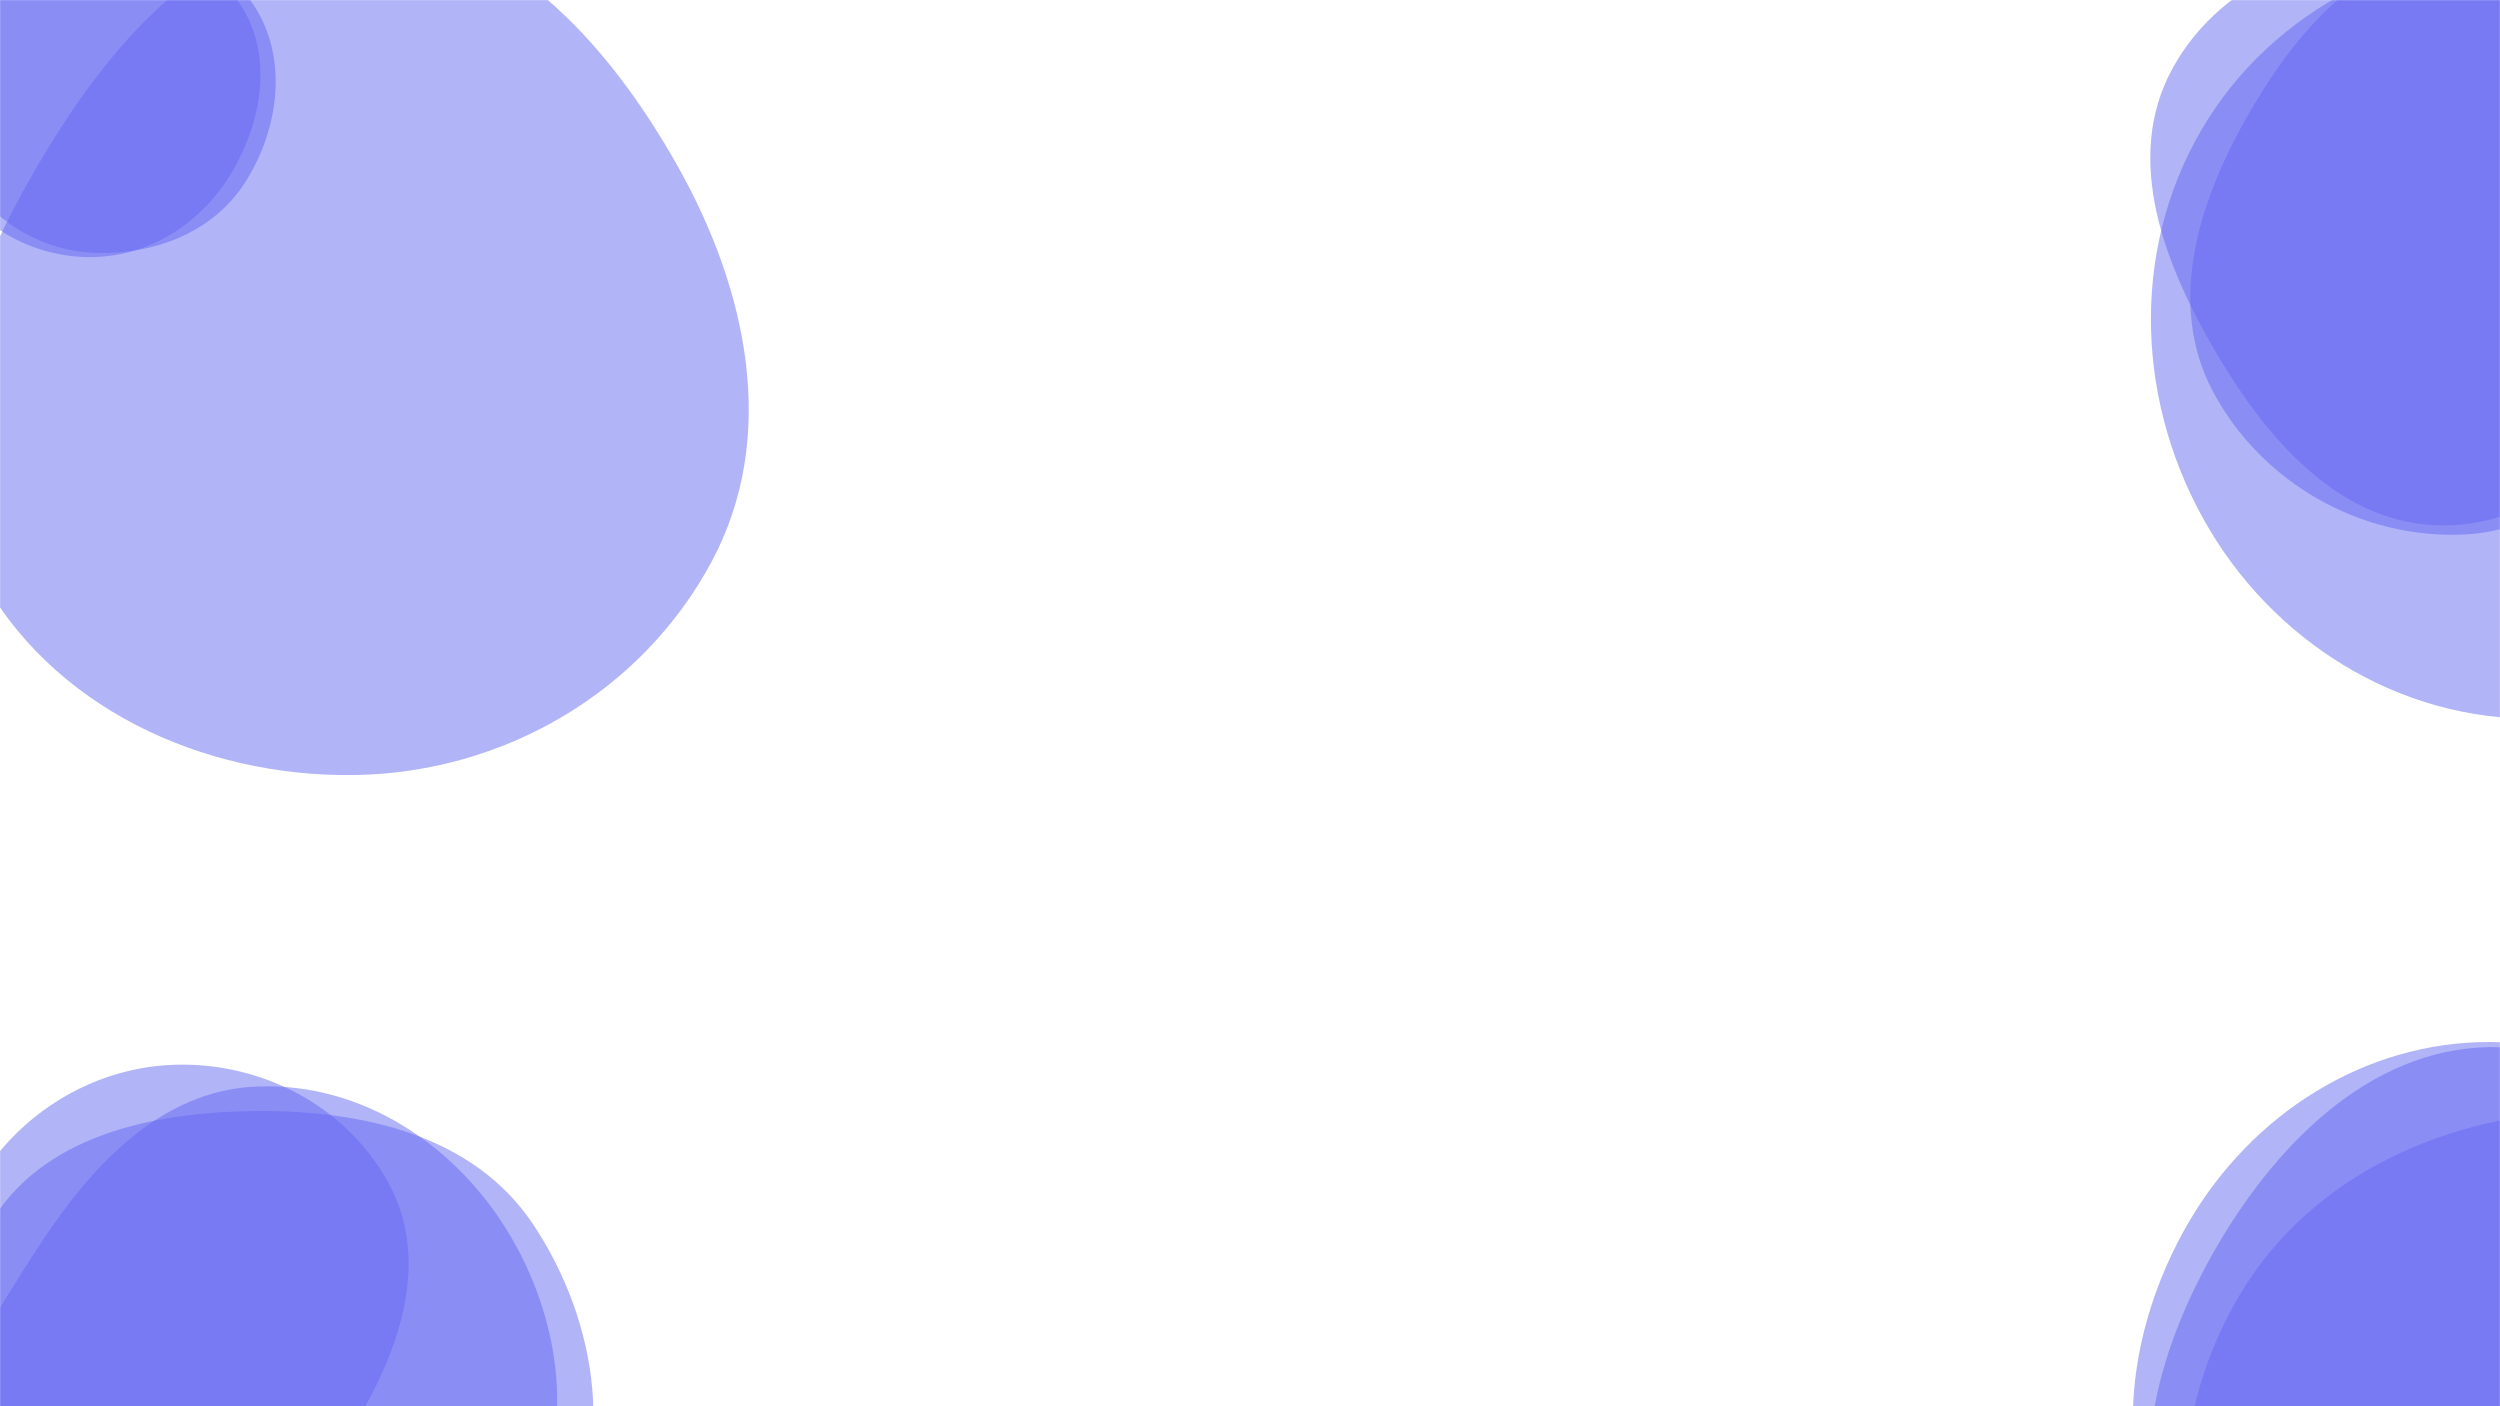 <svg xmlns="http://www.w3.org/2000/svg" version="1.1" xmlns:xlink="http://www.w3.org/1999/xlink" xmlns:svgjs="http://svgjs.com/svgjs" width="1920" height="1080" preserveAspectRatio="none" viewBox="0 0 1920 1080"><g mask="url(&quot;#SvgjsMask1081&quot;)" fill="none"><path d="M272.322,595.226C386.624,593.53,493.029,531.672,546.815,430.801C597.78,335.22,573.967,223.234,521.078,128.703C466.632,31.389,383.83,-60.246,272.322,-59.815C161.336,-59.386,82.494,34.568,26.872,130.611C-28.92,226.948,-68.656,340.729,-16.654,439.163C38.155,542.91,155,596.967,272.322,595.226" fill="rgba(99, 102, 241, 0.49)" class="triangle-float3"></path><path d="M69.723,197.471C114.905,197.288,155.087,171.177,178.1,132.295C201.583,92.619,209.919,41.928,184.582,3.41C160.957,-32.505,112.681,-34.096,69.723,-32.461C30.495,-30.968,-9.225,-21.099,-30.93,11.611C-55.014,47.906,-60.931,94.878,-40.188,133.181C-18.524,173.184,24.231,197.656,69.723,197.471" fill="rgba(99, 102, 241, 0.49)" class="triangle-float1"></path><path d="M73.739,194.222C119.033,195.624,164.051,178.159,188.368,139.92C214.486,98.85,221.59,44.479,194.808,3.839C169.87,-34.003,119.058,-33.79,73.739,-34.021C27.812,-34.255,-25.408,-36.516,-49.491,2.592C-74.248,42.796,-54.766,93.474,-29.228,133.187C-6.098,169.156,30.995,192.899,73.739,194.222" fill="rgba(99, 102, 241, 0.49)" class="triangle-float2"></path><path d="M1959.266,551.482C2057.511,545.873,2124.38,464.218,2174.391,379.469C2225.548,292.779,2269.978,191.94,2224.395,102.194C2175.406,5.742,2067.445,-43.651,1959.266,-44.077C1850.304,-44.506,1745.306,5.917,1690.5,100.094C1635.387,194.8,1640.863,312.581,1696.922,406.73C1751.687,498.707,1852.393,557.584,1959.266,551.482" fill="rgba(99, 102, 241, 0.49)" class="triangle-float1"></path><path d="M1892.622,410.512C1966.664,406.985,2018.083,346.632,2056.463,283.216C2096.783,216.595,2134,139.03,2099.038,69.448C2061.345,-5.57,1976.43,-47.828,1892.622,-42.866C1815.868,-38.322,1762.344,24.629,1724.602,91.616C1687.75,157.024,1664.323,233.806,1699.318,300.226C1736.381,370.569,1813.202,414.295,1892.622,410.512" fill="rgba(99, 102, 241, 0.49)" class="triangle-float2"></path><path d="M1876.232,403.499C1954.01,403.585,2015.667,342.371,2050.274,272.716C2081.102,210.666,2070.757,139.911,2037.35,79.211C2002.461,15.818,1948.401,-38.262,1876.232,-43.518C1794.742,-49.453,1707.917,-19.268,1668.6,52.356C1630.326,122.08,1662.369,203.869,1702.852,272.334C1742.385,339.191,1798.561,403.414,1876.232,403.499" fill="rgba(99, 102, 241, 0.49)" class="triangle-float1"></path><path d="M198.193,1256.855C282.082,1263.475,378.243,1263.109,424.943,1193.107C475.173,1117.815,459.646,1015.536,409.413,940.246C364.119,872.358,279.803,852.809,198.193,853.25C117.558,853.685,30.204,872.104,-9.113,942.505C-47.77,1011.723,-17.673,1095.439,25.974,1161.624C64.681,1220.318,128.103,1251.324,198.193,1256.855" fill="rgba(99, 102, 241, 0.49)" class="triangle-float3"></path><path d="M139.525,1193.505C202.745,1190.989,247.325,1138.818,278.535,1083.782C309.205,1029.698,328.488,966.156,299.704,911.045C269.035,852.325,205.772,817.474,139.525,817.631C73.544,817.787,13.5,854.576,-19.347,911.8C-52.048,968.771,-52.335,1038.448,-20.067,1095.665C12.786,1153.919,72.699,1196.164,139.525,1193.505" fill="rgba(99, 102, 241, 0.49)" class="triangle-float3"></path><path d="M198.227,1258.192C275.459,1255.101,358.063,1243.693,399.288,1178.31C442.8,1109.299,433.685,1020.489,392.511,950.058C351.741,880.319,278.96,831.571,198.227,834.386C121.536,837.06,67.42,898.187,26.075,962.835C-20.14,1035.098,-75.977,1121.493,-32.782,1195.601C10.277,1269.476,112.787,1261.611,198.227,1258.192" fill="rgba(99, 102, 241, 0.49)" class="triangle-float2"></path><path d="M1990.881,1443.787C2091.287,1439.35,2169.342,1369.874,2223.044,1284.92C2281.87,1191.861,2334.542,1079.533,2282.448,982.545C2228.491,882.087,2104.887,850.25,1990.881,852.677C1881.681,855.002,1775.938,900.673,1720.051,994.517C1662.903,1090.478,1662.573,1211.486,1720.235,1307.139C1776.157,1399.905,1882.669,1448.569,1990.881,1443.787" fill="rgba(99, 102, 241, 0.49)" class="triangle-float3"></path><path d="M1921.073,1326.871C2004.529,1320.866,2072.449,1265.042,2112.086,1191.354C2149.49,1121.819,2147.789,1041.156,2112.849,970.351C2072.741,889.073,2011.648,807.559,1921.073,804.274C1826.496,800.844,1751.461,873.87,1703.588,955.508C1655.027,1038.318,1627.159,1139.917,1675.672,1222.755C1723.801,1304.937,1826.081,1333.706,1921.073,1326.871" fill="rgba(99, 102, 241, 0.49)" class="triangle-float2"></path><path d="M1912.963,1280.664C1985.919,1274.144,2047.263,1234.885,2088.102,1174.08C2135.622,1103.327,2176.974,1018.593,2140.815,941.413C2100.189,854.699,2008.721,800.775,1912.963,800.256C1816.349,799.732,1729.414,855.431,1680.791,938.919C1631.834,1022.981,1619.015,1130.647,1673.681,1211.113C1723.709,1284.752,1824.291,1288.588,1912.963,1280.664" fill="rgba(99, 102, 241, 0.49)" class="triangle-float3"></path></g><defs><mask id="SvgjsMask1081"><rect width="1920" height="1080" fill="#ffffff"></rect></mask><style>
            @keyframes float1 {
                0%{transform: translate(0, 0)}
                50%{transform: translate(-10px, 0)}
                100%{transform: translate(0, 0)}
            }

            .triangle-float1 {
                animation: float1 5s infinite;
            }

            @keyframes float2 {
                0%{transform: translate(0, 0)}
                50%{transform: translate(-5px, -5px)}
                100%{transform: translate(0, 0)}
            }

            .triangle-float2 {
                animation: float2 4s infinite;
            }

            @keyframes float3 {
                0%{transform: translate(0, 0)}
                50%{transform: translate(0, -10px)}
                100%{transform: translate(0, 0)}
            }

            .triangle-float3 {
                animation: float3 6s infinite;
            }
        </style></defs></svg>